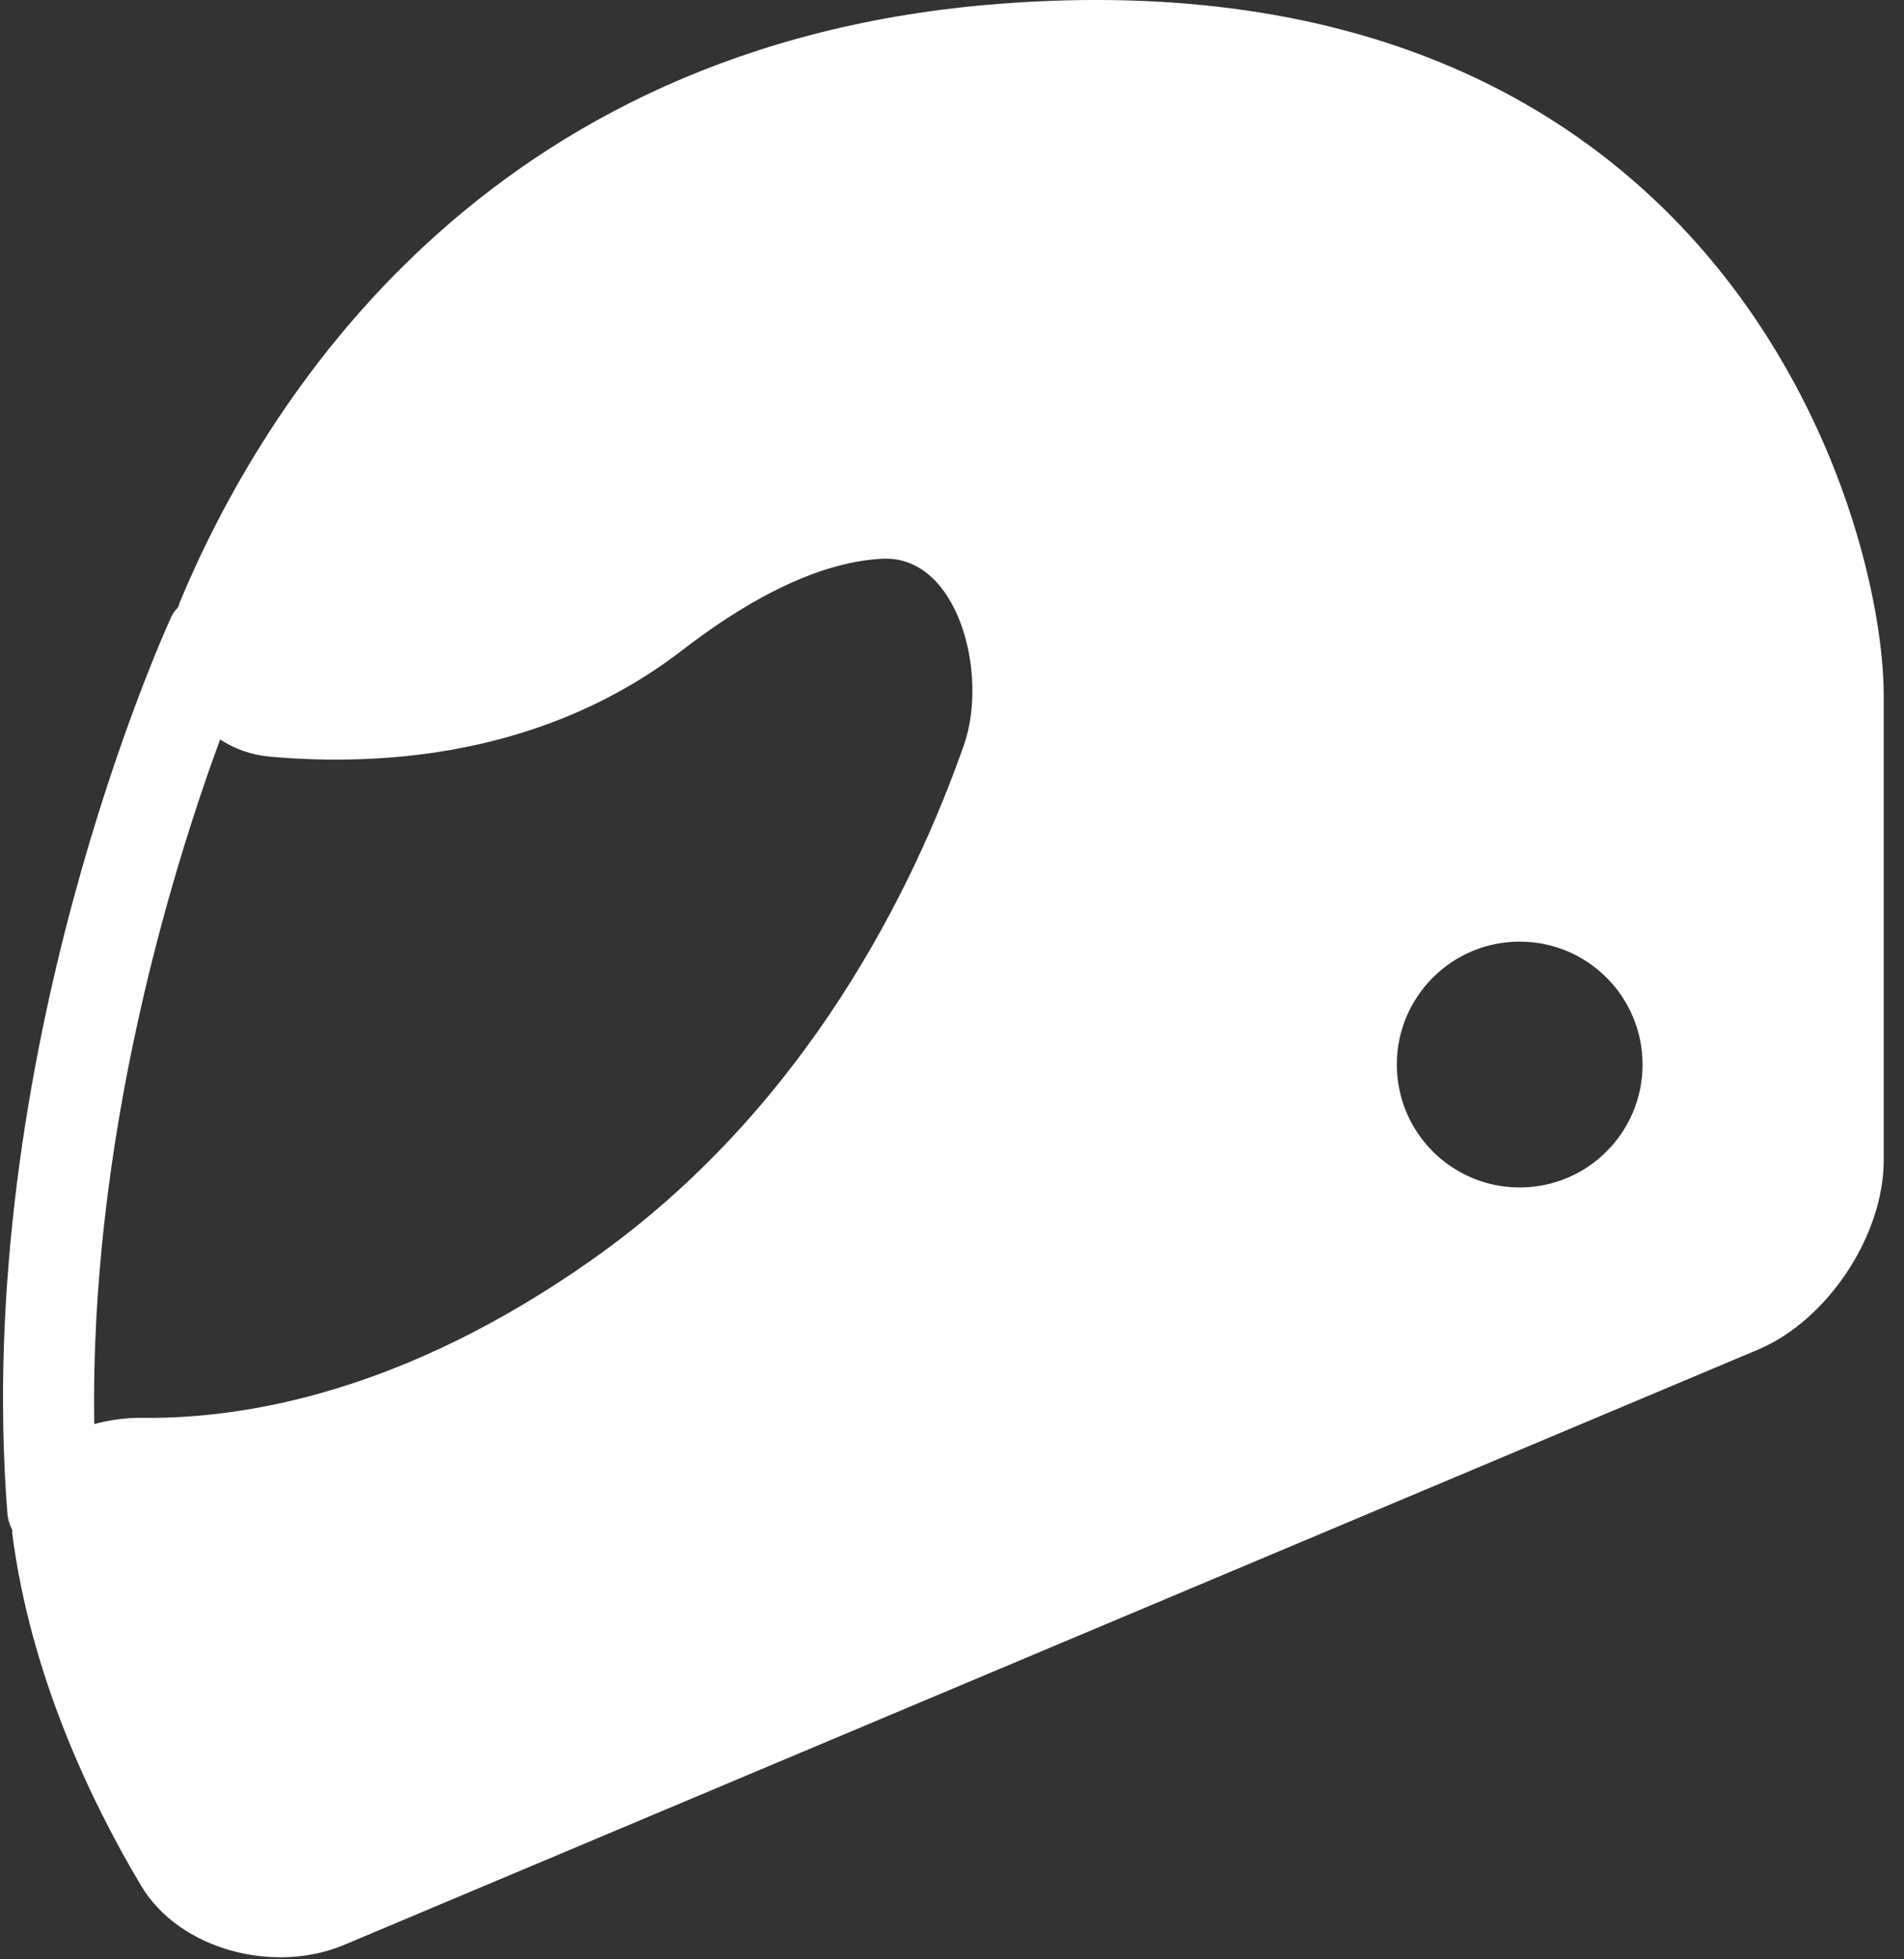 <svg width="35" height="36" viewBox="0 0 35 36" fill="none" xmlns="http://www.w3.org/2000/svg">
<rect x="0" y="0" width="35" height="36" fill="#333333" stroke="none"/>
<path fill-rule="evenodd" clip-rule="evenodd" d="M34.627 21.318V12.783C34.627 9.437 31.616 -0.936 18.398 0.068C8.869 0.791 4.819 7.428 3.3 11.077C3.295 11.089 3.292 11.102 3.289 11.115L3.289 11.115C3.286 11.127 3.283 11.139 3.279 11.151C3.27 11.162 3.26 11.173 3.251 11.184L3.251 11.184C3.214 11.227 3.178 11.27 3.153 11.324C3.003 11.649 -0.512 19.411 0.135 27.797C0.143 27.91 0.175 28.014 0.224 28.109C0.225 28.119 0.224 28.128 0.224 28.137C0.223 28.148 0.223 28.158 0.224 28.169C0.559 30.771 1.662 33.083 2.591 34.643C3.3 35.834 5.045 36.273 6.323 35.736L32.316 24.798C33.592 24.261 34.627 22.704 34.627 21.318ZM17.719 13.689C16.813 16.27 14.839 20.367 10.869 23.155C7.454 25.556 4.549 26.071 2.629 26.051C2.315 26.047 2.014 26.09 1.733 26.164C1.648 20.91 3.158 16.002 4.046 13.587C4.309 13.759 4.62 13.873 4.967 13.903C7.021 14.085 10.009 13.896 12.542 11.946C14.126 10.728 15.332 10.308 16.227 10.266C17.61 10.203 18.178 12.382 17.719 13.689ZM25.677 19.56C25.677 20.807 26.688 21.818 27.935 21.818C29.182 21.818 30.194 20.807 30.194 19.56C30.194 18.313 29.182 17.301 27.935 17.301C26.688 17.301 25.677 18.313 25.677 19.56Z" fill="white"/>
</svg>
